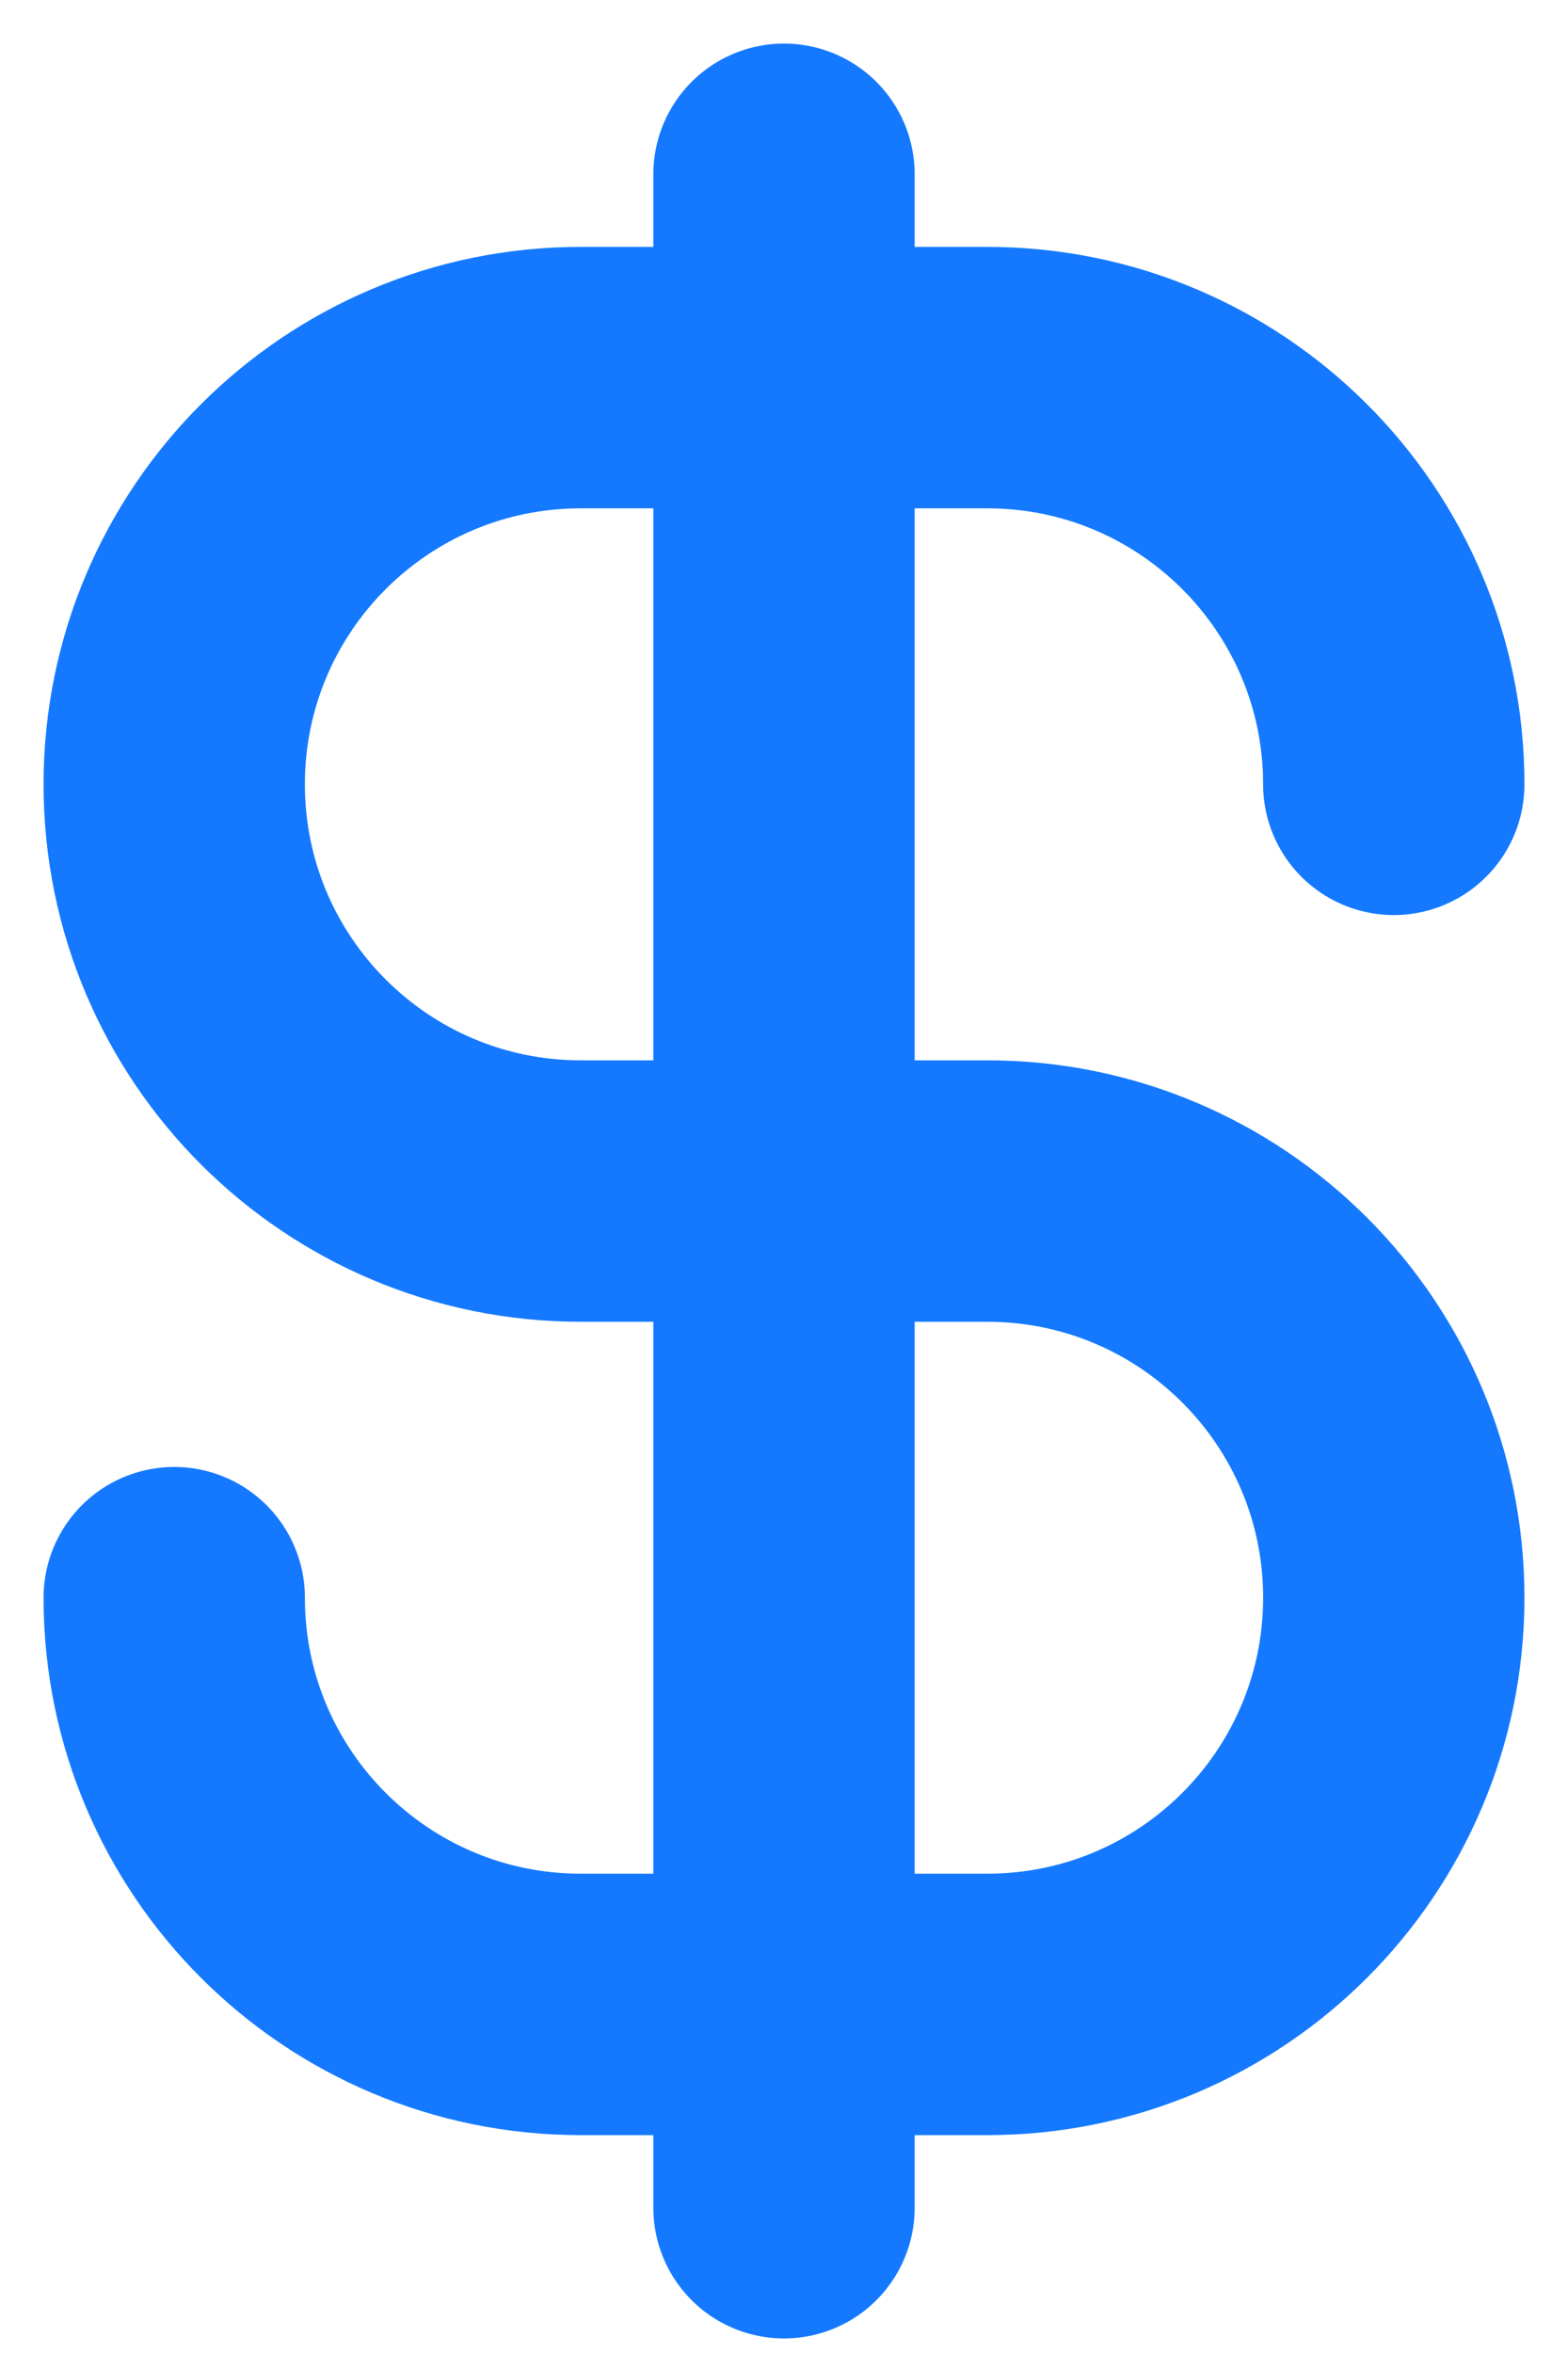 <svg width="18" height="27" viewBox="0 0 18 27" fill="none" xmlns="http://www.w3.org/2000/svg">
<path d="M2 18.333C2 20.911 4.089 23 6.667 23H11.333C13.911 23 16 20.911 16 18.333C16 15.756 13.911 13.667 11.333 13.667H6.667C4.089 13.667 2 11.577 2 9C2 6.423 4.089 4.333 6.667 4.333H11.333C13.911 4.333 16 6.423 16 9M9 2V25.333" stroke="#1479FF" stroke-width="3" stroke-linecap="round" stroke-linejoin="round"/>
</svg>
